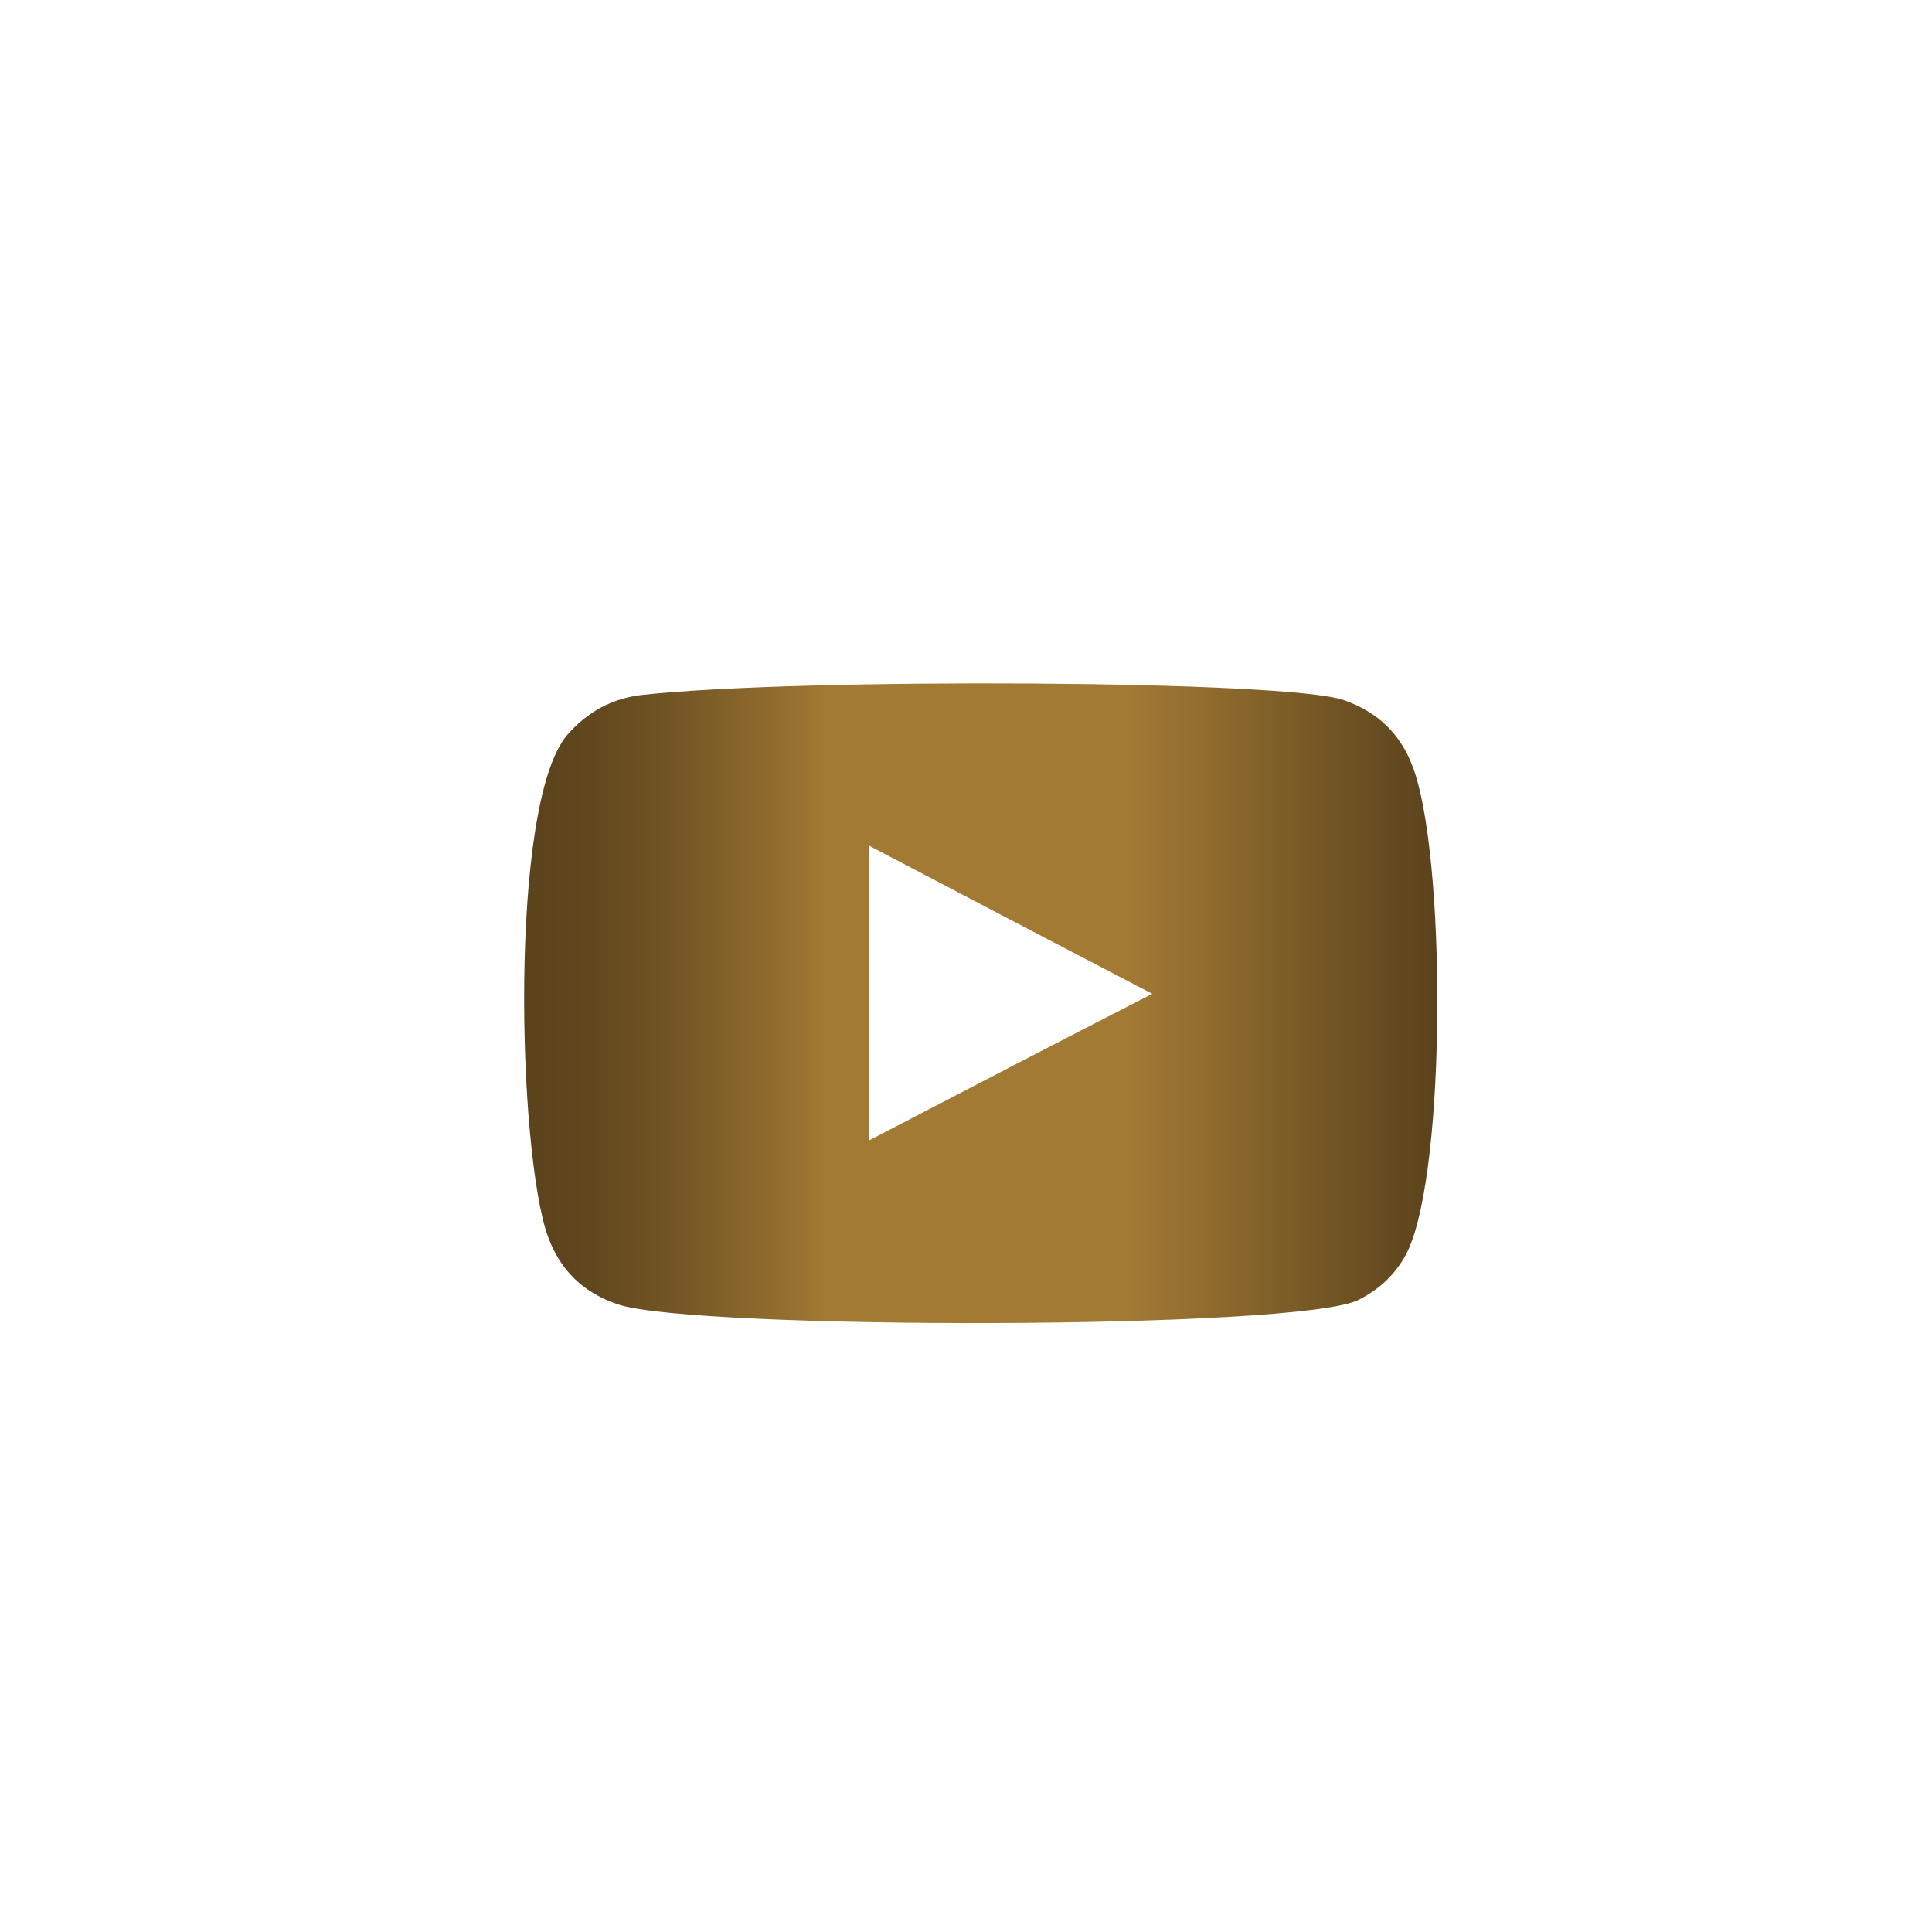 <?xml version="1.0" encoding="utf-8"?>
<!-- Generator: Adobe Illustrator 22.0.1, SVG Export Plug-In . SVG Version: 6.00 Build 0)  -->
<svg version="1.1" id="Ebene_1" xmlns="http://www.w3.org/2000/svg" xmlns:xlink="http://www.w3.org/1999/xlink" x="0px" y="0px"
	 viewBox="0 0 250 250" style="enable-background:new 0 0 250 250;" xml:space="preserve">
<style type="text/css">
	.st0{fill-rule:evenodd;clip-rule:evenodd;fill:url(#SVGID_1_);}
	.st1{fill-rule:evenodd;clip-rule:evenodd;fill:url(#SVGID_2_);}
	.st2{fill-rule:evenodd;clip-rule:evenodd;fill:url(#SVGID_3_);}
</style>
<linearGradient id="SVGID_1_" gradientUnits="userSpaceOnUse" x1="-455.12" y1="70.897" x2="-377.133" y2="156.312">
	<stop  offset="0" style="stop-color:#5A421C"/>
	<stop  offset="6.884693e-02" style="stop-color:#61471E"/>
	<stop  offset="0.168" style="stop-color:#745625"/>
	<stop  offset="0.284" style="stop-color:#936E2F"/>
	<stop  offset="0.333" style="stop-color:#A27A34"/>
	<stop  offset="0.516" style="stop-color:#A27A34"/>
	<stop  offset="0.661" style="stop-color:#A27A34"/>
	<stop  offset="1" style="stop-color:#5A421C"/>
</linearGradient>
<path class="st0" d="M-395.3,83.1c3.9-0.1,7.8,0,11.8,0c0.5,0,1,0,1.6,0V62.6c-2.1-0.2-4.3-0.5-6.5-0.6c-4-0.2-8-0.4-12.1-0.3
	c-6.1,0.1-12,1.6-17,5.3c-5.8,4.2-9,10.1-10.2,17c-0.5,2.9-0.6,5.8-0.7,8.8c-0.1,4.6,0,9.2,0,13.7v1.7H-448V131h19.4v57.3h23.7
	v-57.2h19.3c1-7.6,2-15.1,3-22.9c-1.6,0-3,0-4.3,0c-5.5,0-18.1,0-18.1,0s0.1-11.3,0.2-16.2C-404.7,85.3-400.7,83.3-395.3,83.1z"/>
<linearGradient id="SVGID_2_" gradientUnits="userSpaceOnUse" x1="-196.179" y1="128.452" x2="-85.5" y2="128.452">
	<stop  offset="0" style="stop-color:#5A421C"/>
	<stop  offset="6.884693e-02" style="stop-color:#61471E"/>
	<stop  offset="0.168" style="stop-color:#745625"/>
	<stop  offset="0.284" style="stop-color:#936E2F"/>
	<stop  offset="0.333" style="stop-color:#A27A34"/>
	<stop  offset="0.516" style="stop-color:#A27A34"/>
	<stop  offset="0.661" style="stop-color:#A27A34"/>
	<stop  offset="1" style="stop-color:#5A421C"/>
</linearGradient>
<path class="st1" d="M-162.6,153.9c-11.8-0.4-19.2-8.9-21.2-15.8c3.3,0.6,6.5,0.5,9.7-0.3c0.1,0,0.2-0.1,0.3-0.1
	c-6.4-1.5-11.3-4.9-14.8-10.4c-2.3-3.7-3.4-7.7-3.3-12.1c3.2,1.7,6.5,2.7,10.1,2.8c-4.8-3.5-8-8-9.4-13.8
	c-1.3-5.8-0.5-11.3,2.4-16.5c12.3,14.5,27.9,22.5,46.9,23.8c-0.1-0.9-0.3-1.7-0.4-2.5c-0.6-5.3,0.4-10.3,3.3-14.9
	c3.6-5.7,8.8-9.2,15.4-10.3c7.6-1.2,14.3,0.9,19.9,6.3c0.4,0.4,0.7,0.5,1.2,0.4c4.7-1,9.1-2.7,13.2-5.1c0.1-0.1,0.2-0.1,0.3-0.2
	c0,0,0.1,0,0.1,0c-1.8,5.3-5.1,9.4-9.7,12.4c4.4-0.5,8.6-1.7,12.7-3.4c0,0,0.1,0.1,0.1,0.1c-0.9,1.1-1.7,2.3-2.6,3.4
	c-2.4,3-5.2,5.6-8.3,7.8c-0.3,0.2-0.4,0.4-0.4,0.7c0.1,3.4,0,6.7-0.4,10.1c-0.9,7.1-2.8,13.8-5.9,20.2c-3.1,6.6-7.2,12.7-12.3,17.9
	c-8.7,9-19.1,14.7-31.3,17.4c-4.2,0.9-8.4,1.4-12.7,1.5c-13.1,0.4-25.2-2.9-36.4-9.8c-0.1-0.1-0.3-0.2-0.5-0.3
	c7.9,0.9,15.5-0.2,22.7-3.1C-169.6,158.6-166,156.6-162.6,153.9z"/>
<linearGradient id="SVGID_3_" gradientUnits="userSpaceOnUse" x1="67.82" y1="129.769" x2="186" y2="129.769">
	<stop  offset="0" style="stop-color:#5A421C"/>
	<stop  offset="6.884693e-02" style="stop-color:#61471E"/>
	<stop  offset="0.168" style="stop-color:#745625"/>
	<stop  offset="0.284" style="stop-color:#936E2F"/>
	<stop  offset="0.333" style="stop-color:#A27A34"/>
	<stop  offset="0.516" style="stop-color:#A27A34"/>
	<stop  offset="0.661" style="stop-color:#A27A34"/>
	<stop  offset="1" style="stop-color:#5A421C"/>
</linearGradient>
<path class="st2" d="M80,168.8c-4.5-1.5-7.5-4.4-9.1-8.8c-3.9-10.8-5.1-56,2.5-64.9c2.6-3,5.9-4.8,9.9-5.2
	c20.4-2.2,83.4-1.9,90.6,0.7c4.3,1.5,7.3,4.3,8.9,8.6c4.3,11.2,4.4,51.8-0.6,62.6c-1.4,2.9-3.6,5-6.4,6.4
	C168.2,172.1,90,172.1,80,168.8z M112.4,147.6c12.3-6.4,24.4-12.7,36.7-19c-12.3-6.4-24.5-12.8-36.7-19.2
	C112.4,122.2,112.4,134.8,112.4,147.6z"/>
</svg>
